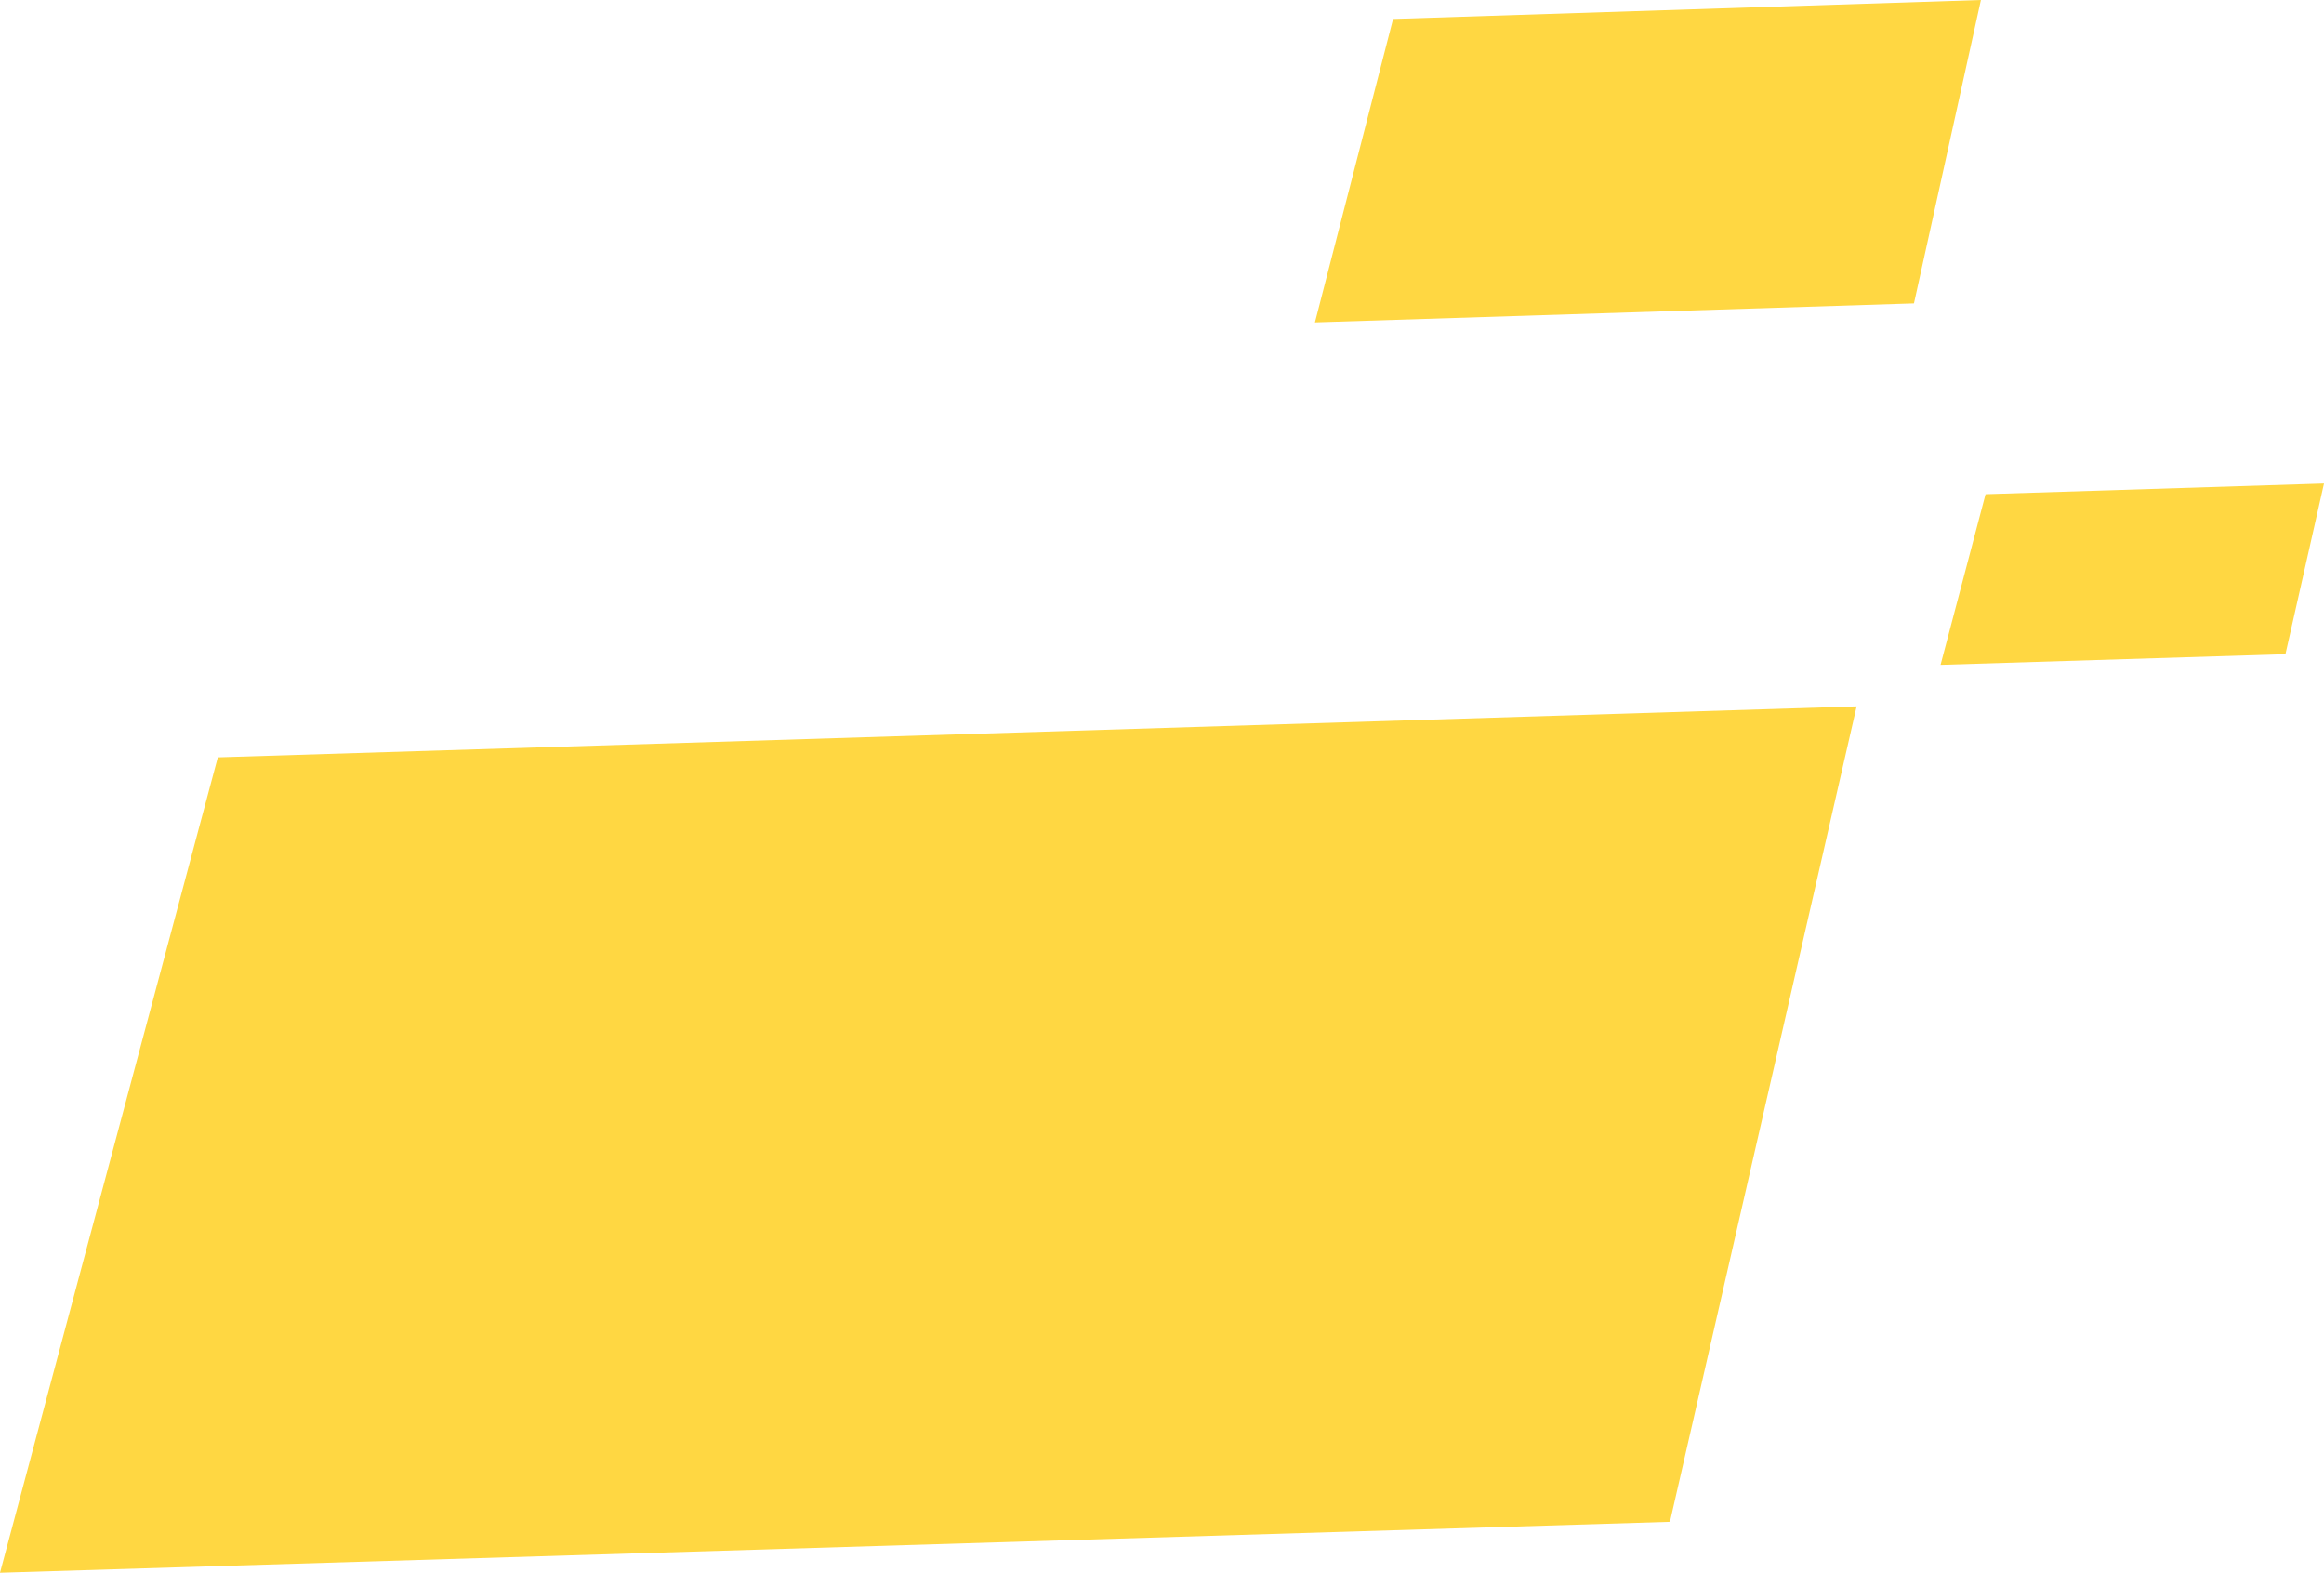 <svg xmlns="http://www.w3.org/2000/svg" preserveAspectRatio="xMidYMid" width="133" height="90" viewBox="0 0 133 90"><defs><style>.cls-1{fill:#ffd742;fill-rule:evenodd}</style></defs><path d="M130.793 37.437l-19.737.61 2.575-9.766 19.369-.61-2.207 9.766zm-55.54-18.99l4.472-17.362L113.366 0l-3.832 17.362-34.281 1.085zm20.316 68.637L0 90l12.465-46.66 93.788-2.917-10.684 46.661z" class="cls-1"/></svg>